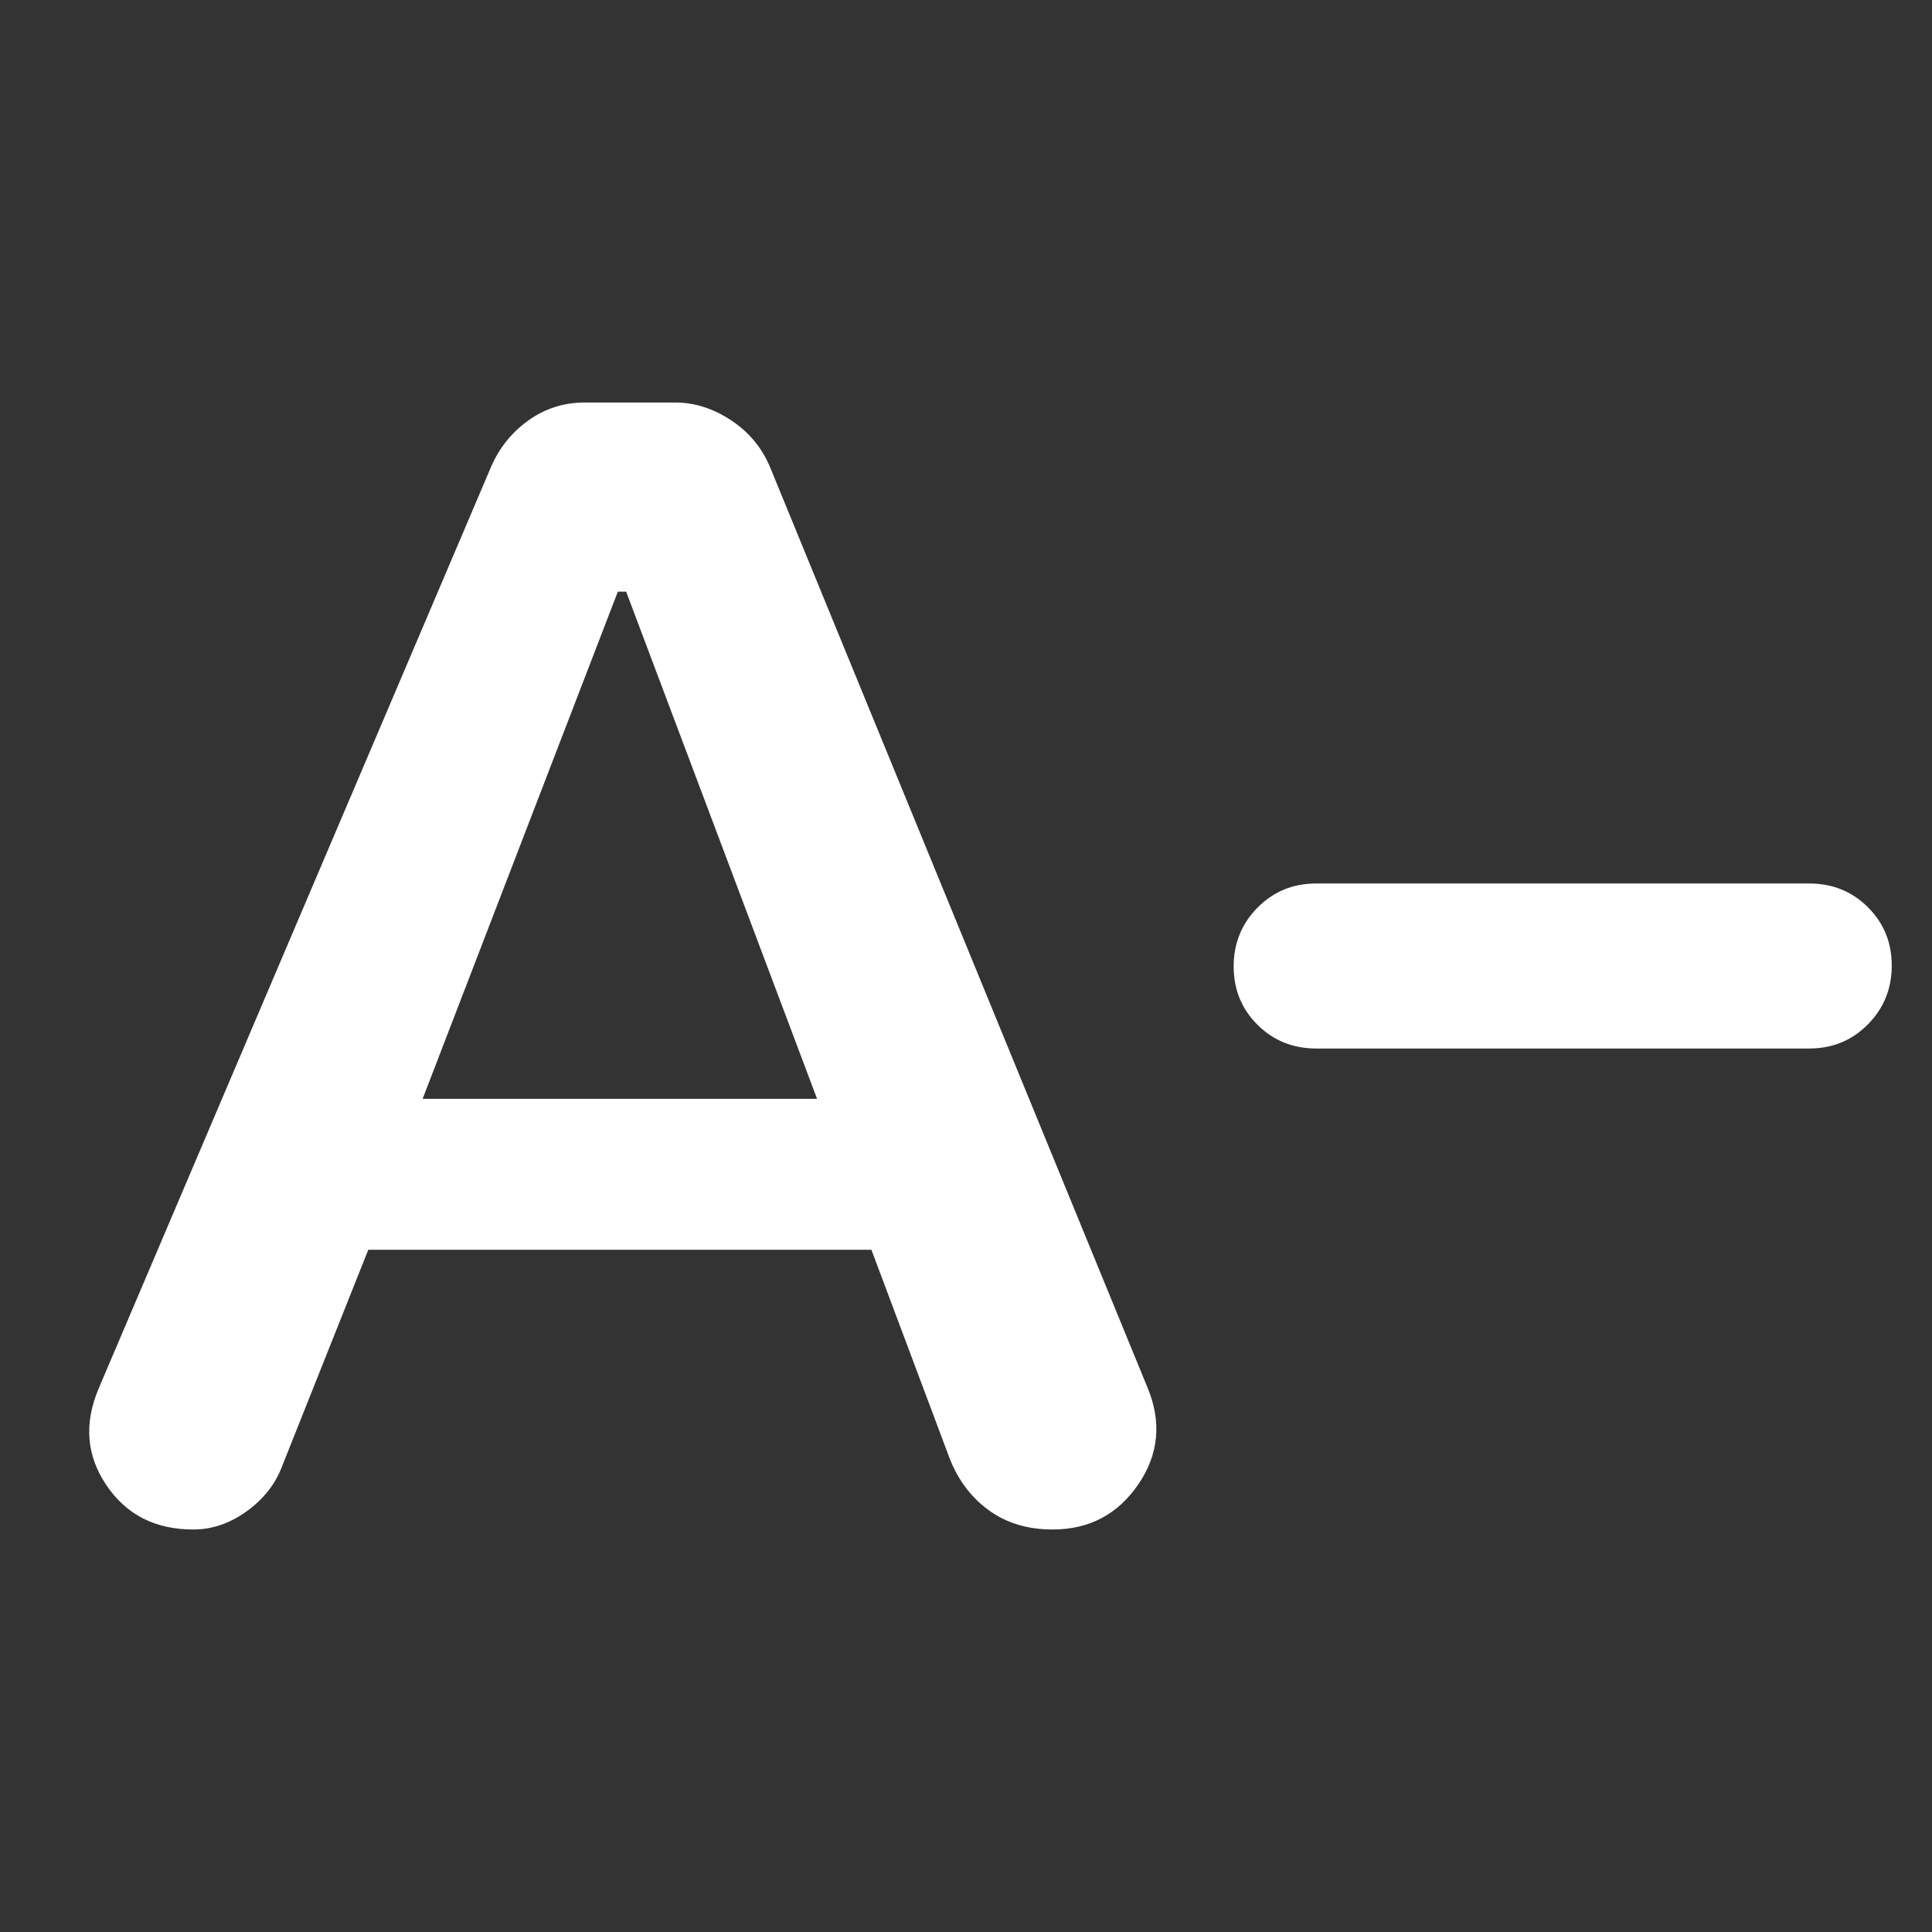 <svg height="48" viewBox="0 -960 960 960" width="48" xmlns="http://www.w3.org/2000/svg"><rect x="0" y="-960" width="960" height="960" fill="#333333" stroke="none"/><path fill="rgb(255, 255, 255)" d="m654-439q-17.3 0-29.15-11.79-11.85-11.79-11.85-29t11.85-29.21q11.85-12 29.15-12h245q17.3 0 29.15 11.79 11.85 11.79 11.85 29t-11.85 29.21q-11.85 12-29.15 12zm-471 100-43 108q-5 13-17.5 22t-26.5 9q-28.24 0-43.12-22-14.88-22-3.88-48l195-458q6-14 18.43-23t28.18-9h44.78q14.66 0 28.14 9 13.47 9 19.47 24l187 456q11 26-4.34 48.5t-42.66 22.5q-18.37 0-31.48-9.43-13.1-9.44-19.52-25.57l-39-104zm27-75h196l-94.86-252h-4.14z"/></svg>